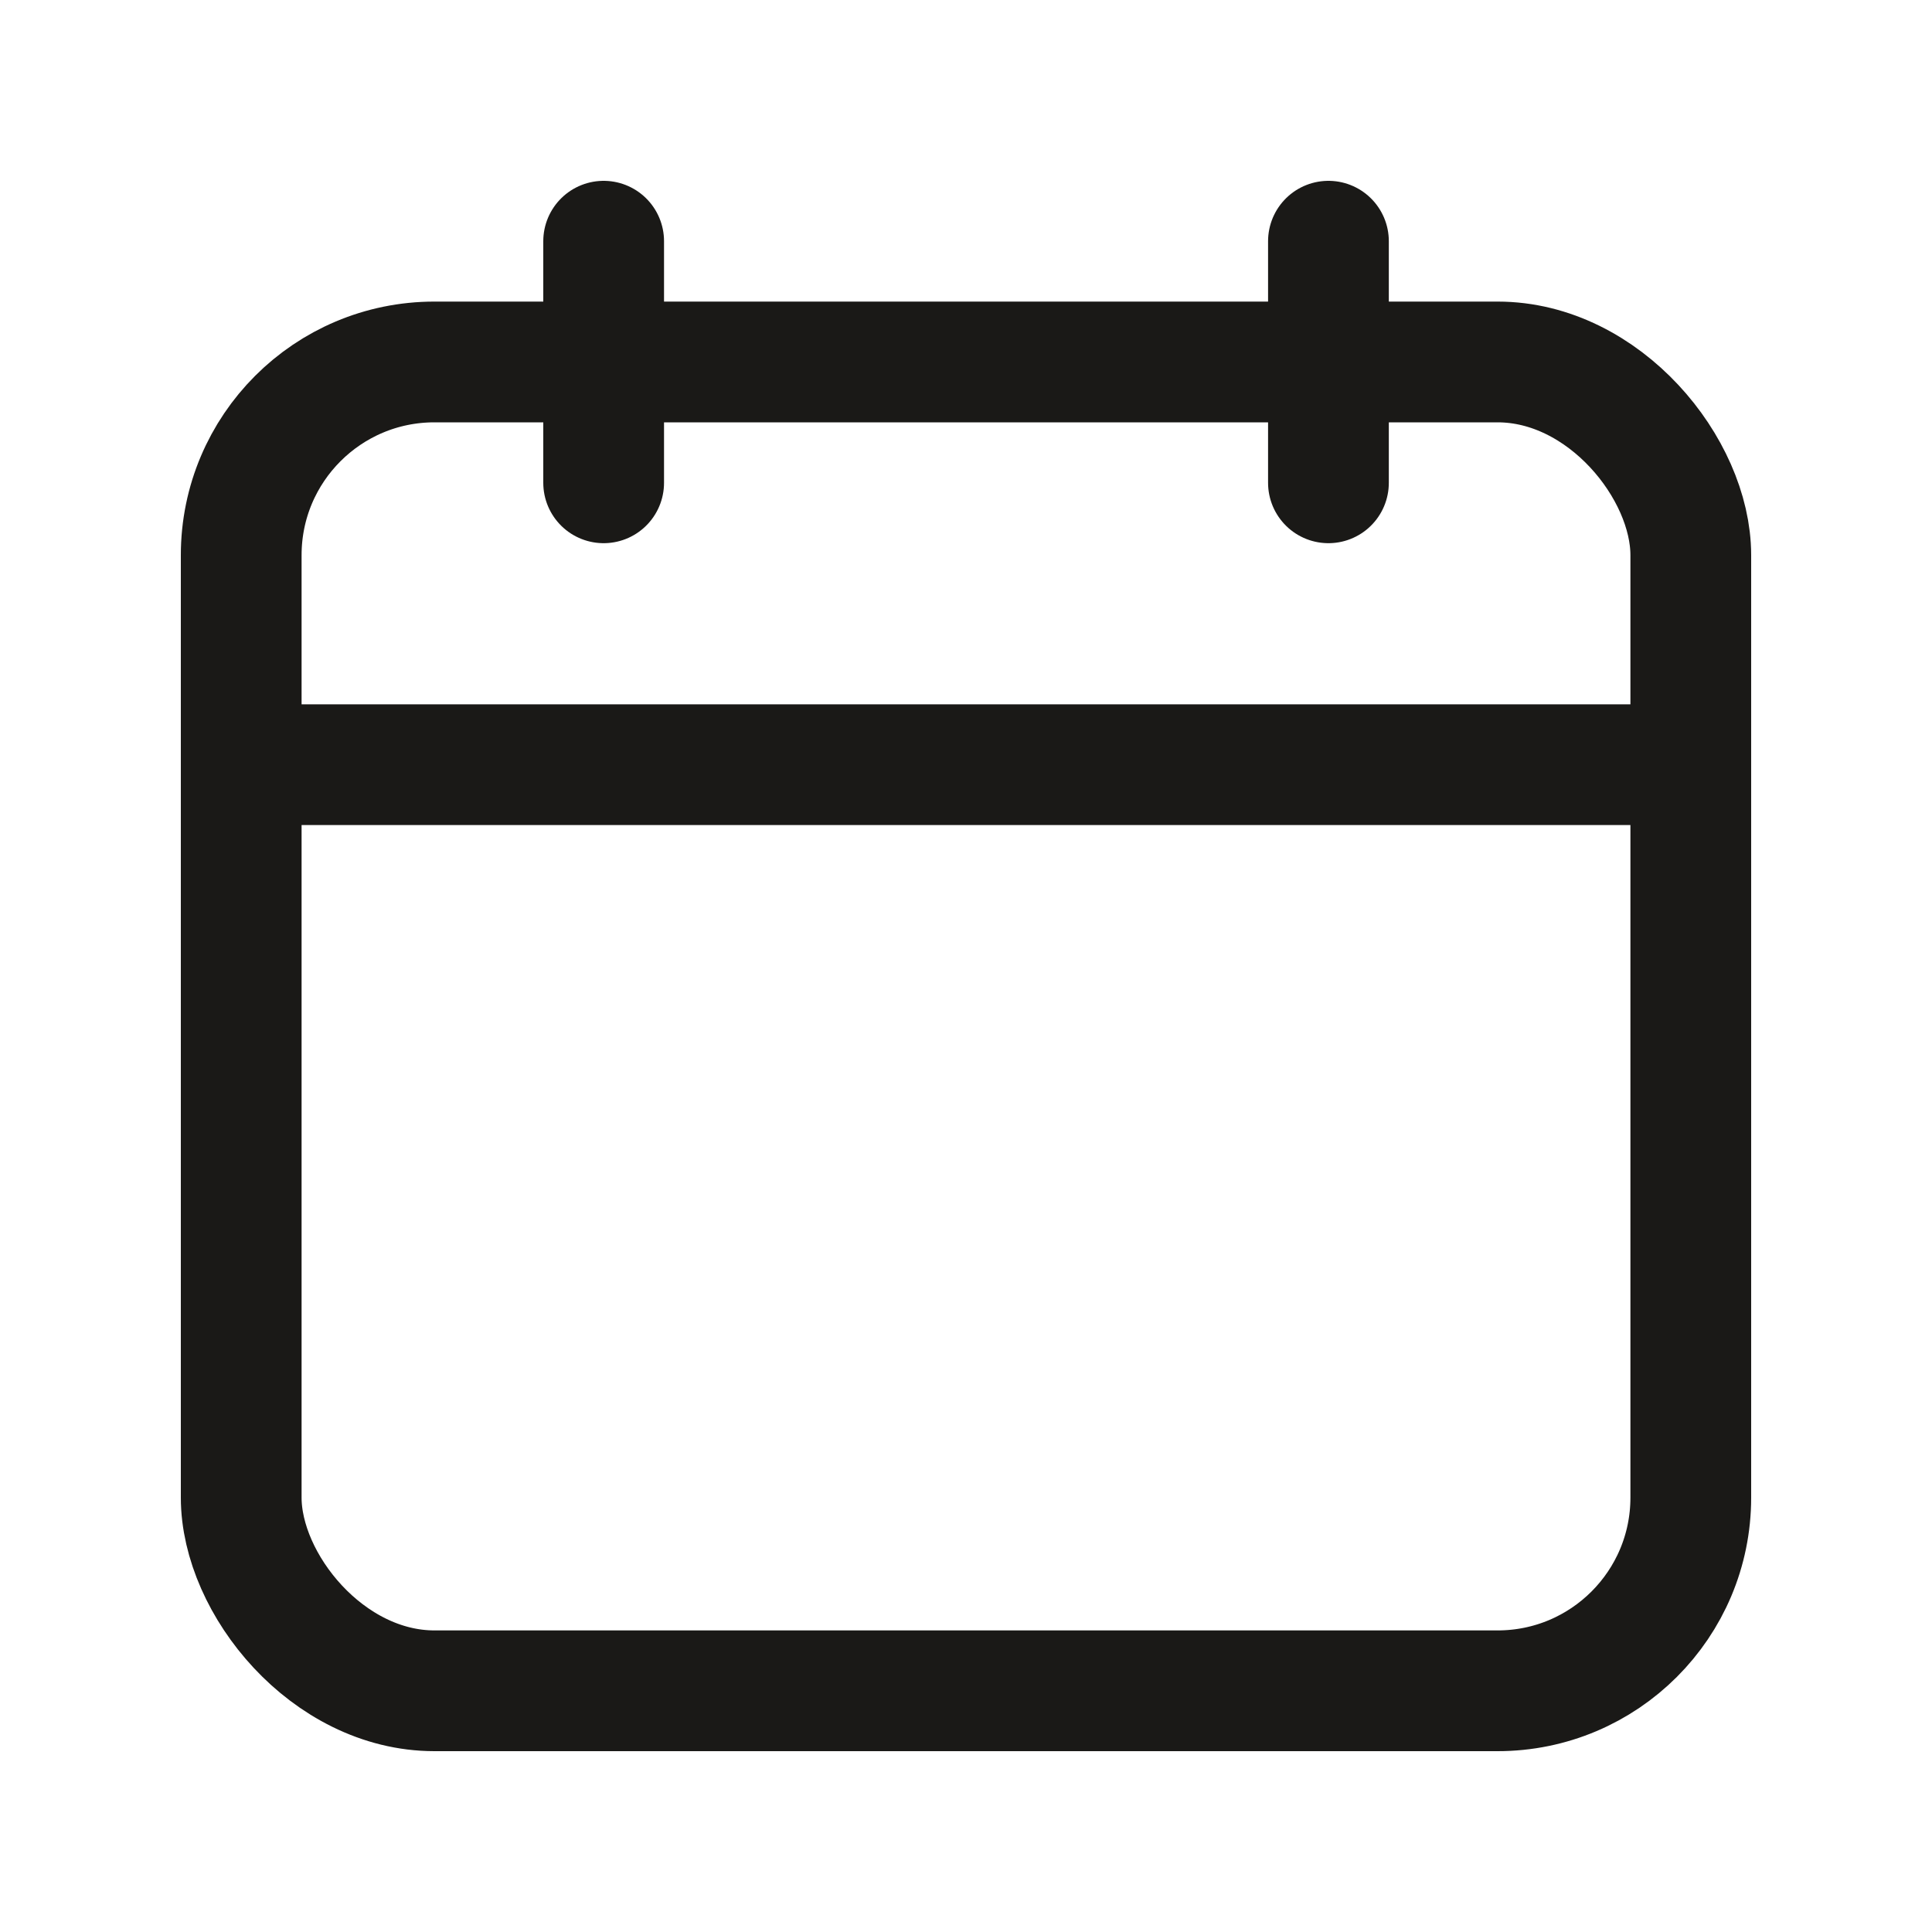 <svg width="20" height="20" viewBox="0 0 20 20" fill="none" xmlns="http://www.w3.org/2000/svg">
<path d="M6.249 2.497V4.998" stroke="#1A1917" stroke-width="1.25" stroke-linecap="round" stroke-linejoin="round"/>
<path d="M13.752 2.497V4.998" stroke="#1A1917" stroke-width="1.25" stroke-linecap="round" stroke-linejoin="round"/>
<path d="M2.497 7.916H17.503" stroke="#1A1917" stroke-width="1.25" stroke-linecap="round" stroke-linejoin="round"/>
<rect x="2.497" y="3.747" width="15.006" height="13.756" rx="2" stroke="#1A1917" stroke-width="1.25" stroke-linecap="round" stroke-linejoin="round"/>
</svg>
